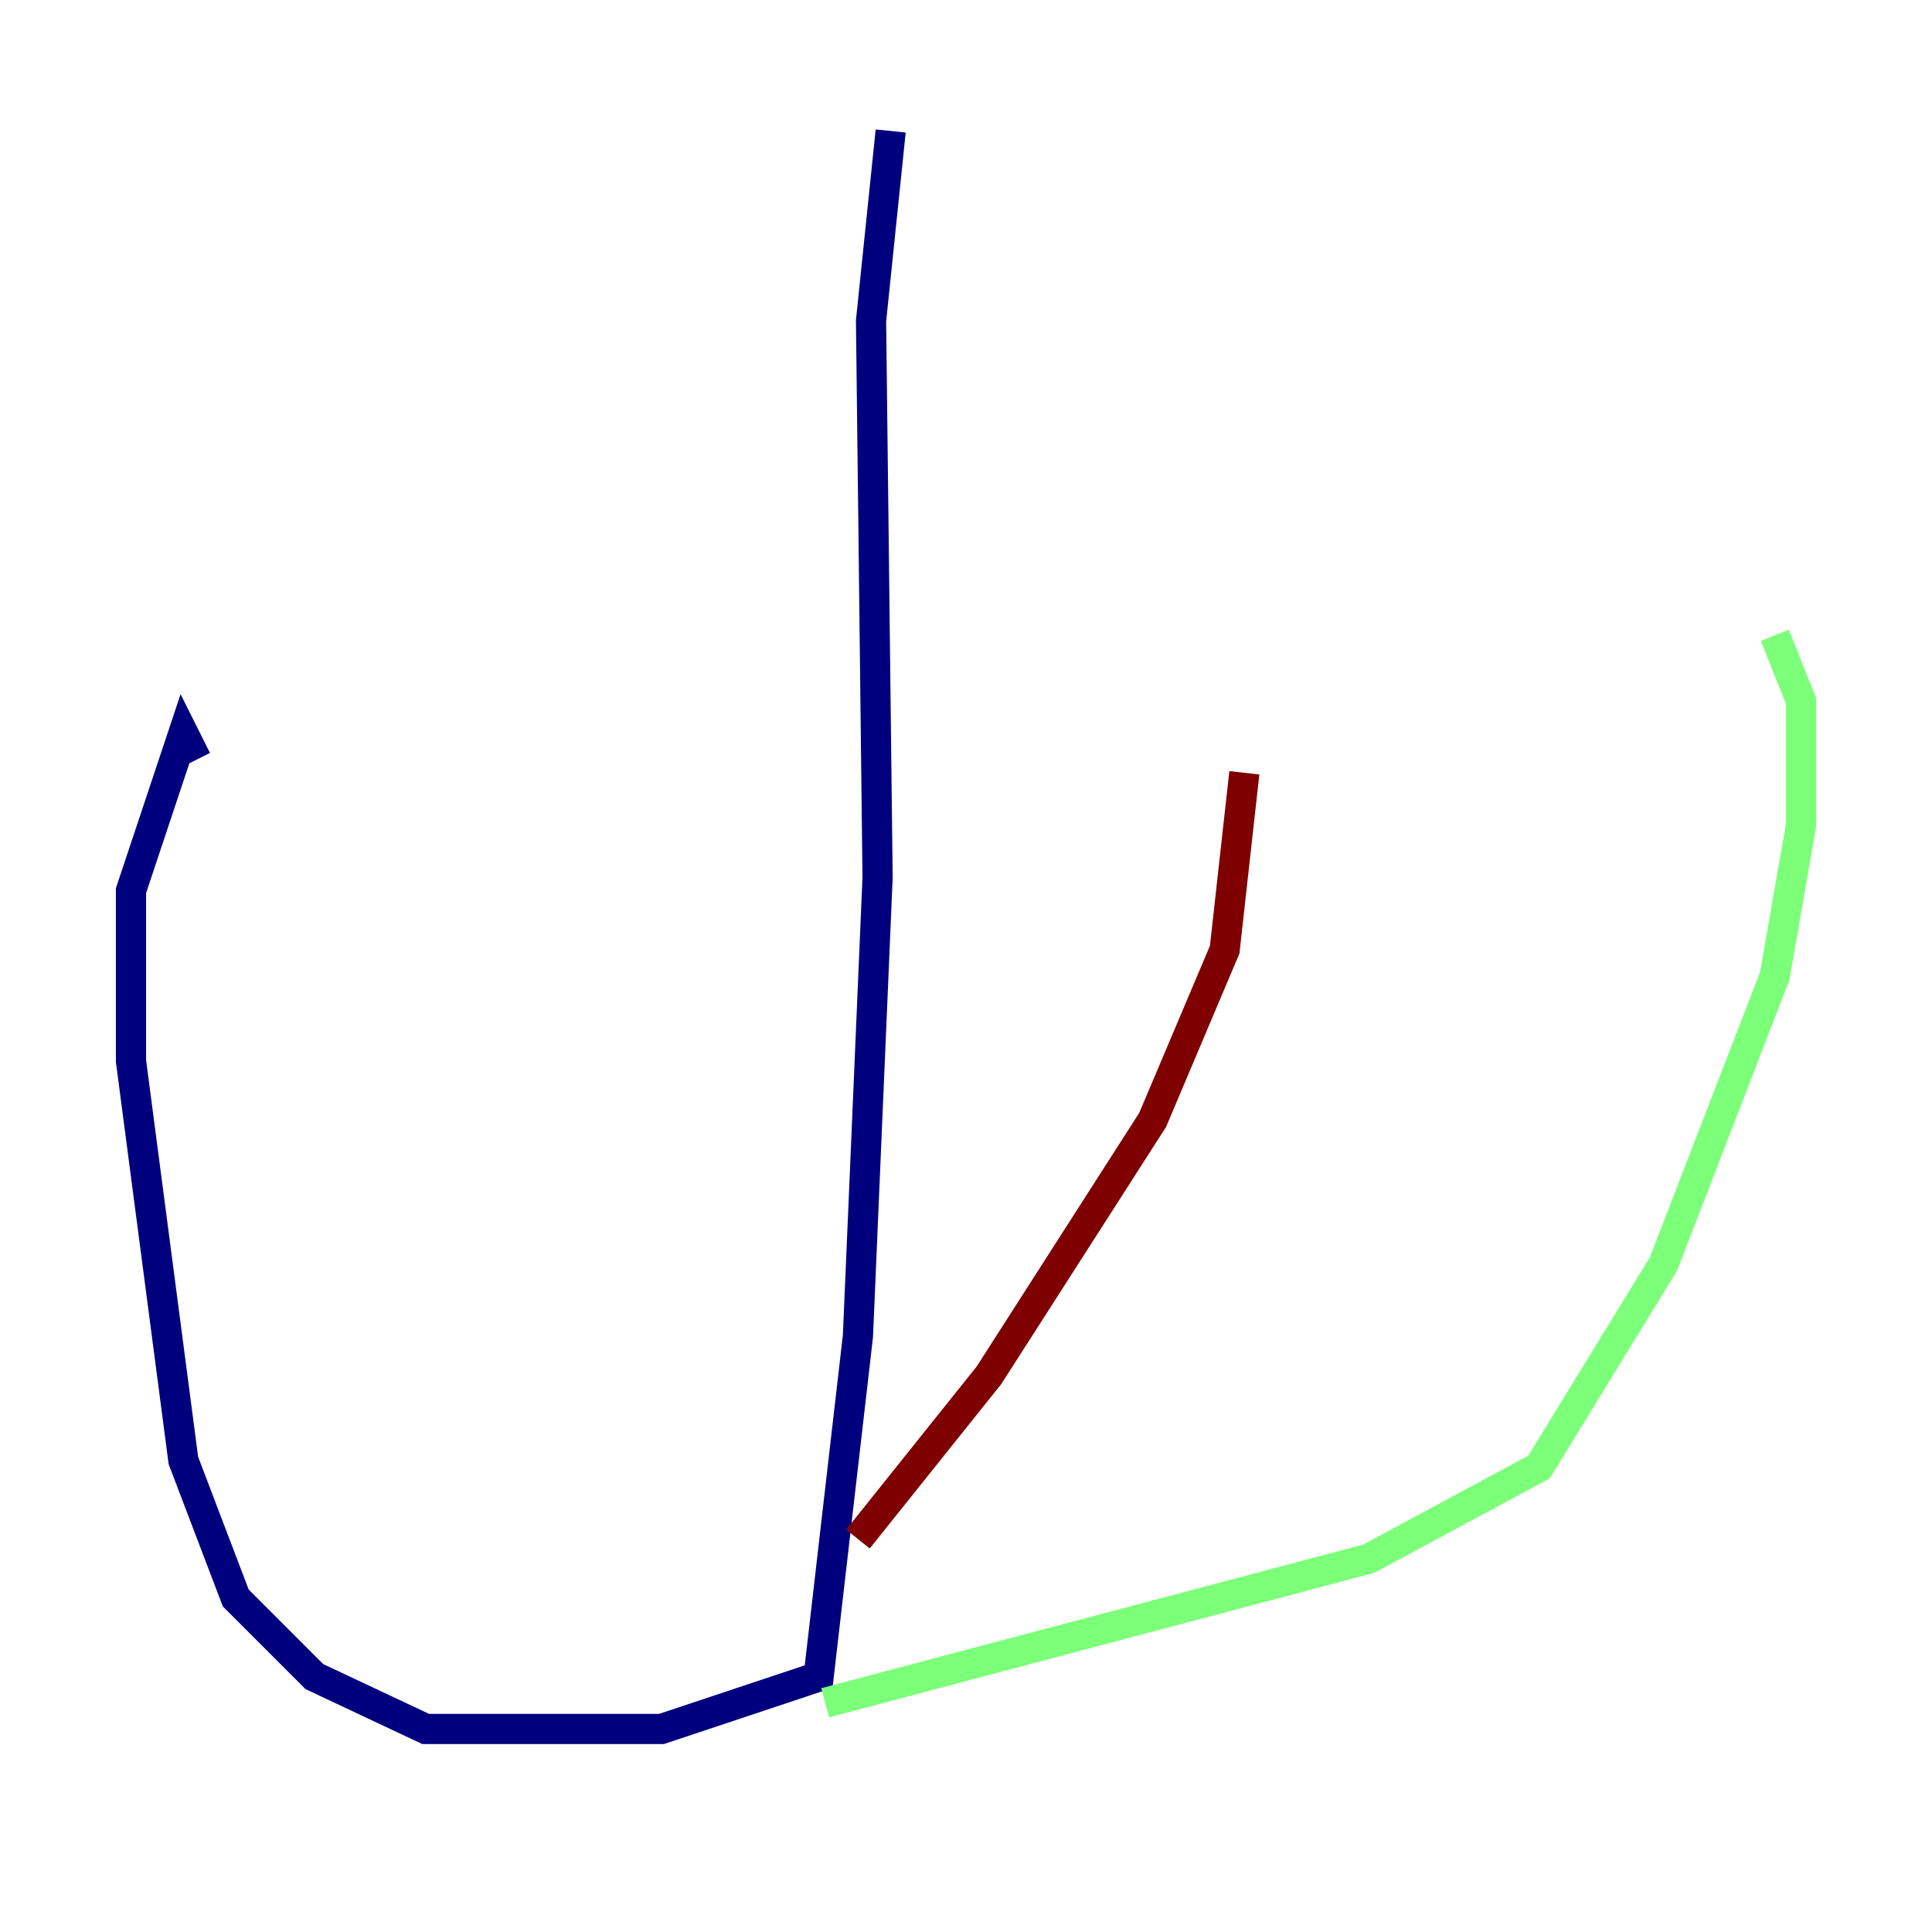 <?xml version="1.0" encoding="utf-8" ?>
<svg baseProfile="tiny" height="128" version="1.2" viewBox="0,0,128,128" width="128" xmlns="http://www.w3.org/2000/svg" xmlns:ev="http://www.w3.org/2001/xml-events" xmlns:xlink="http://www.w3.org/1999/xlink"><defs /><polyline fill="none" points="59.01,8.678 57.709,21.261 58.142,58.142 56.841,88.515 54.237,111.078 43.824,114.549 28.203,114.549 20.827,111.078 15.62,105.871 12.149,96.759 8.678,70.291 8.678,59.01 12.149,48.597 13.017,50.332" stroke="#00007f" stroke-width="2" /><polyline fill="none" points="54.671,112.814 90.685,103.268 101.966,97.193 110.21,83.742 117.586,64.651 119.322,54.671 119.322,46.427 117.586,42.088" stroke="#7cff79" stroke-width="2" /><polyline fill="none" points="56.841,101.966 65.519,91.119 76.366,74.197 81.139,62.915 82.441,51.2" stroke="#7f0000" stroke-width="2" /></svg>